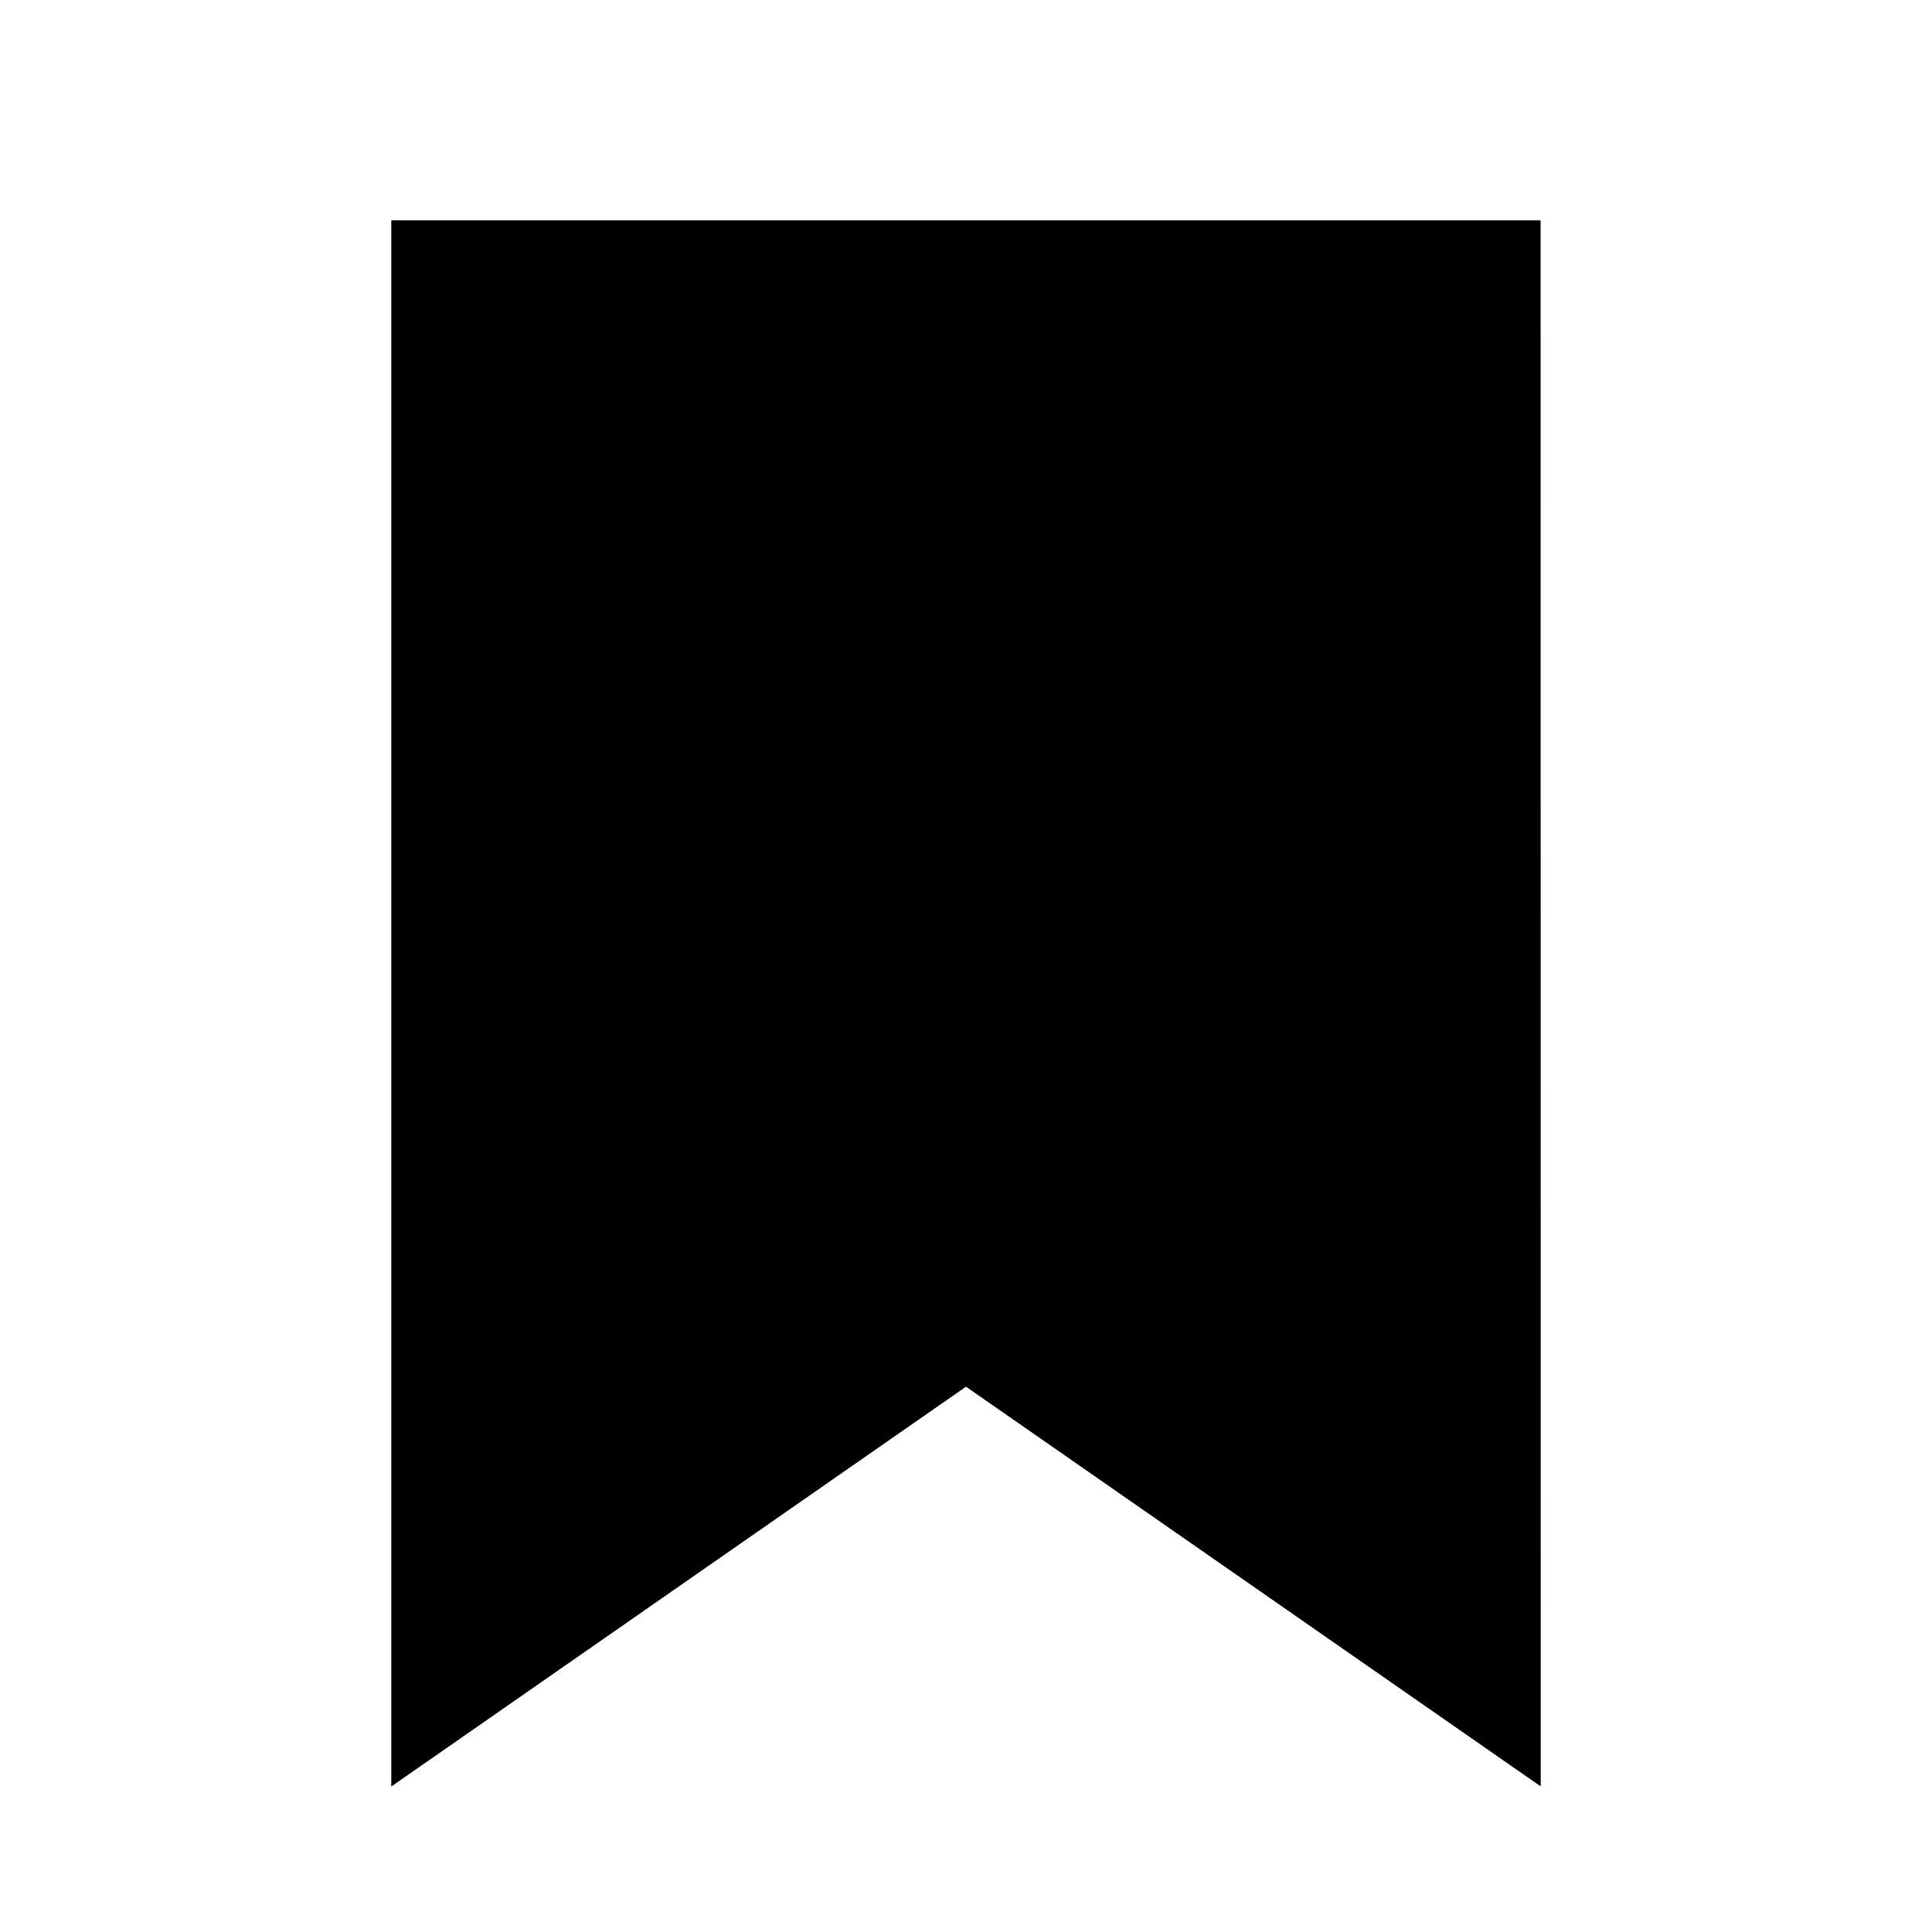 <svg data-name="コンポーネント 86 – 21" xmlns="http://www.w3.org/2000/svg" width="24" height="24"><g data-name="グループ 16400"><path data-name="パス 20846" d="M19.137 22.189L12 17.224l-7.137 4.965V2.739h14.273z"/><path data-name="パス 20846 - アウトライン" d="M18.137 20.275V3.738H5.863v16.537L12 16.002l6.137 4.269m1 1.914L12 17.224l-7.137 4.965V2.739h14.273z"/><path data-name="長方形 9400" d="M0 0h24v24H0z" fill="none"/></g></svg>